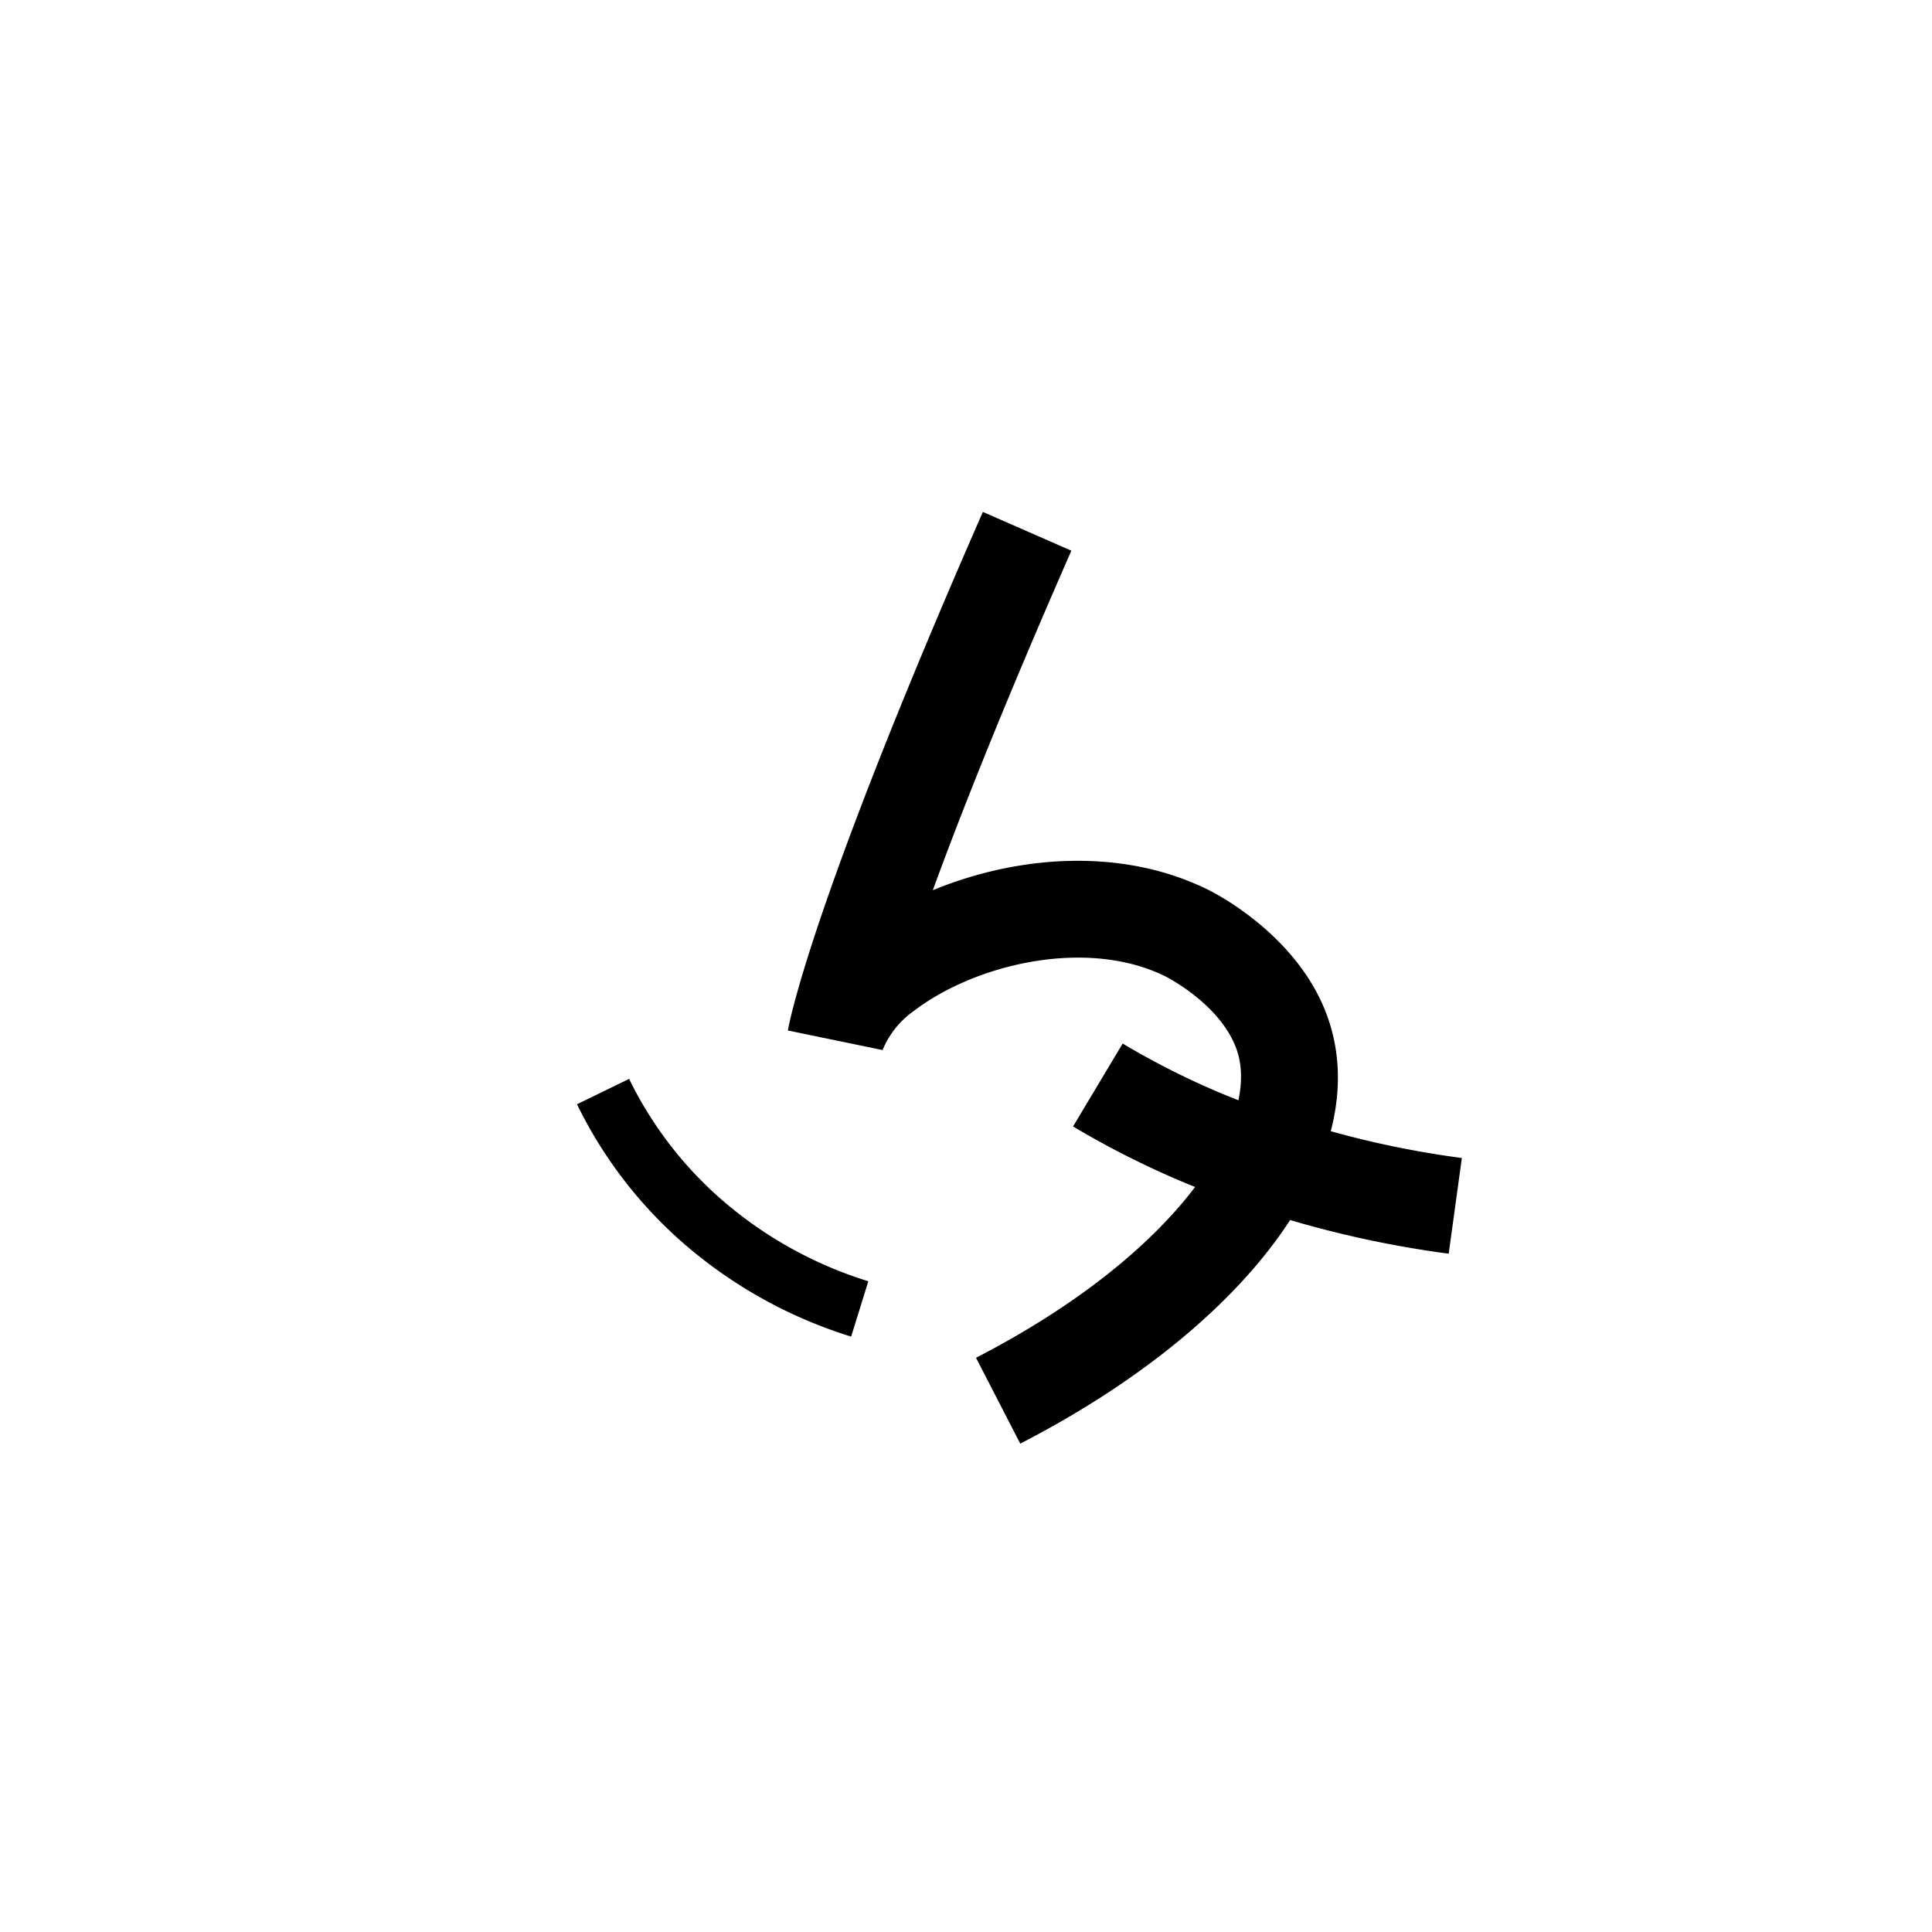 <svg xmlns="http://www.w3.org/2000/svg" viewBox="0 0 200 200" id="ri" data-name="ri"><title>ri</title><path d="M149.969,129.783a108.435,108.435,0,0,1-27.706-7.502,92.091,92.091,0,0,1-11.18-5.671l5.133-8.582a81.975,81.975,0,0,0,9.962,5.051,98.478,98.478,0,0,0,25.152,6.798Z"/><path d="M105.616,149.444l-4.58-8.889c21.021-10.831,29.589-24.529,26.978-31.918-1.663-4.705-7.34-7.547-7.396-7.575C112.543,97.083,101.073,99.746,94.646,104.618a9.308,9.308,0,0,0-3.329,4.196l.032-.116-9.784-2.022c.081-.496,2.181-12.605,20.181-53.683l9.16,4.014c-6.932,15.816-11.435,27.193-14.343,35.15,8.635-3.567,19.463-4.506,28.475-.064.958.472,9.45,4.856,12.403,13.213C142.402,119.343,129.612,137.081,105.616,149.444Z"/><path d="M88.112,138.365a48.177,48.177,0,0,1-17.174-9.498,45.544,45.544,0,0,1-11.207-14.555l5.395-2.625a39.582,39.582,0,0,0,9.742,12.645,42.136,42.136,0,0,0,15.02,8.303Z"/></svg>